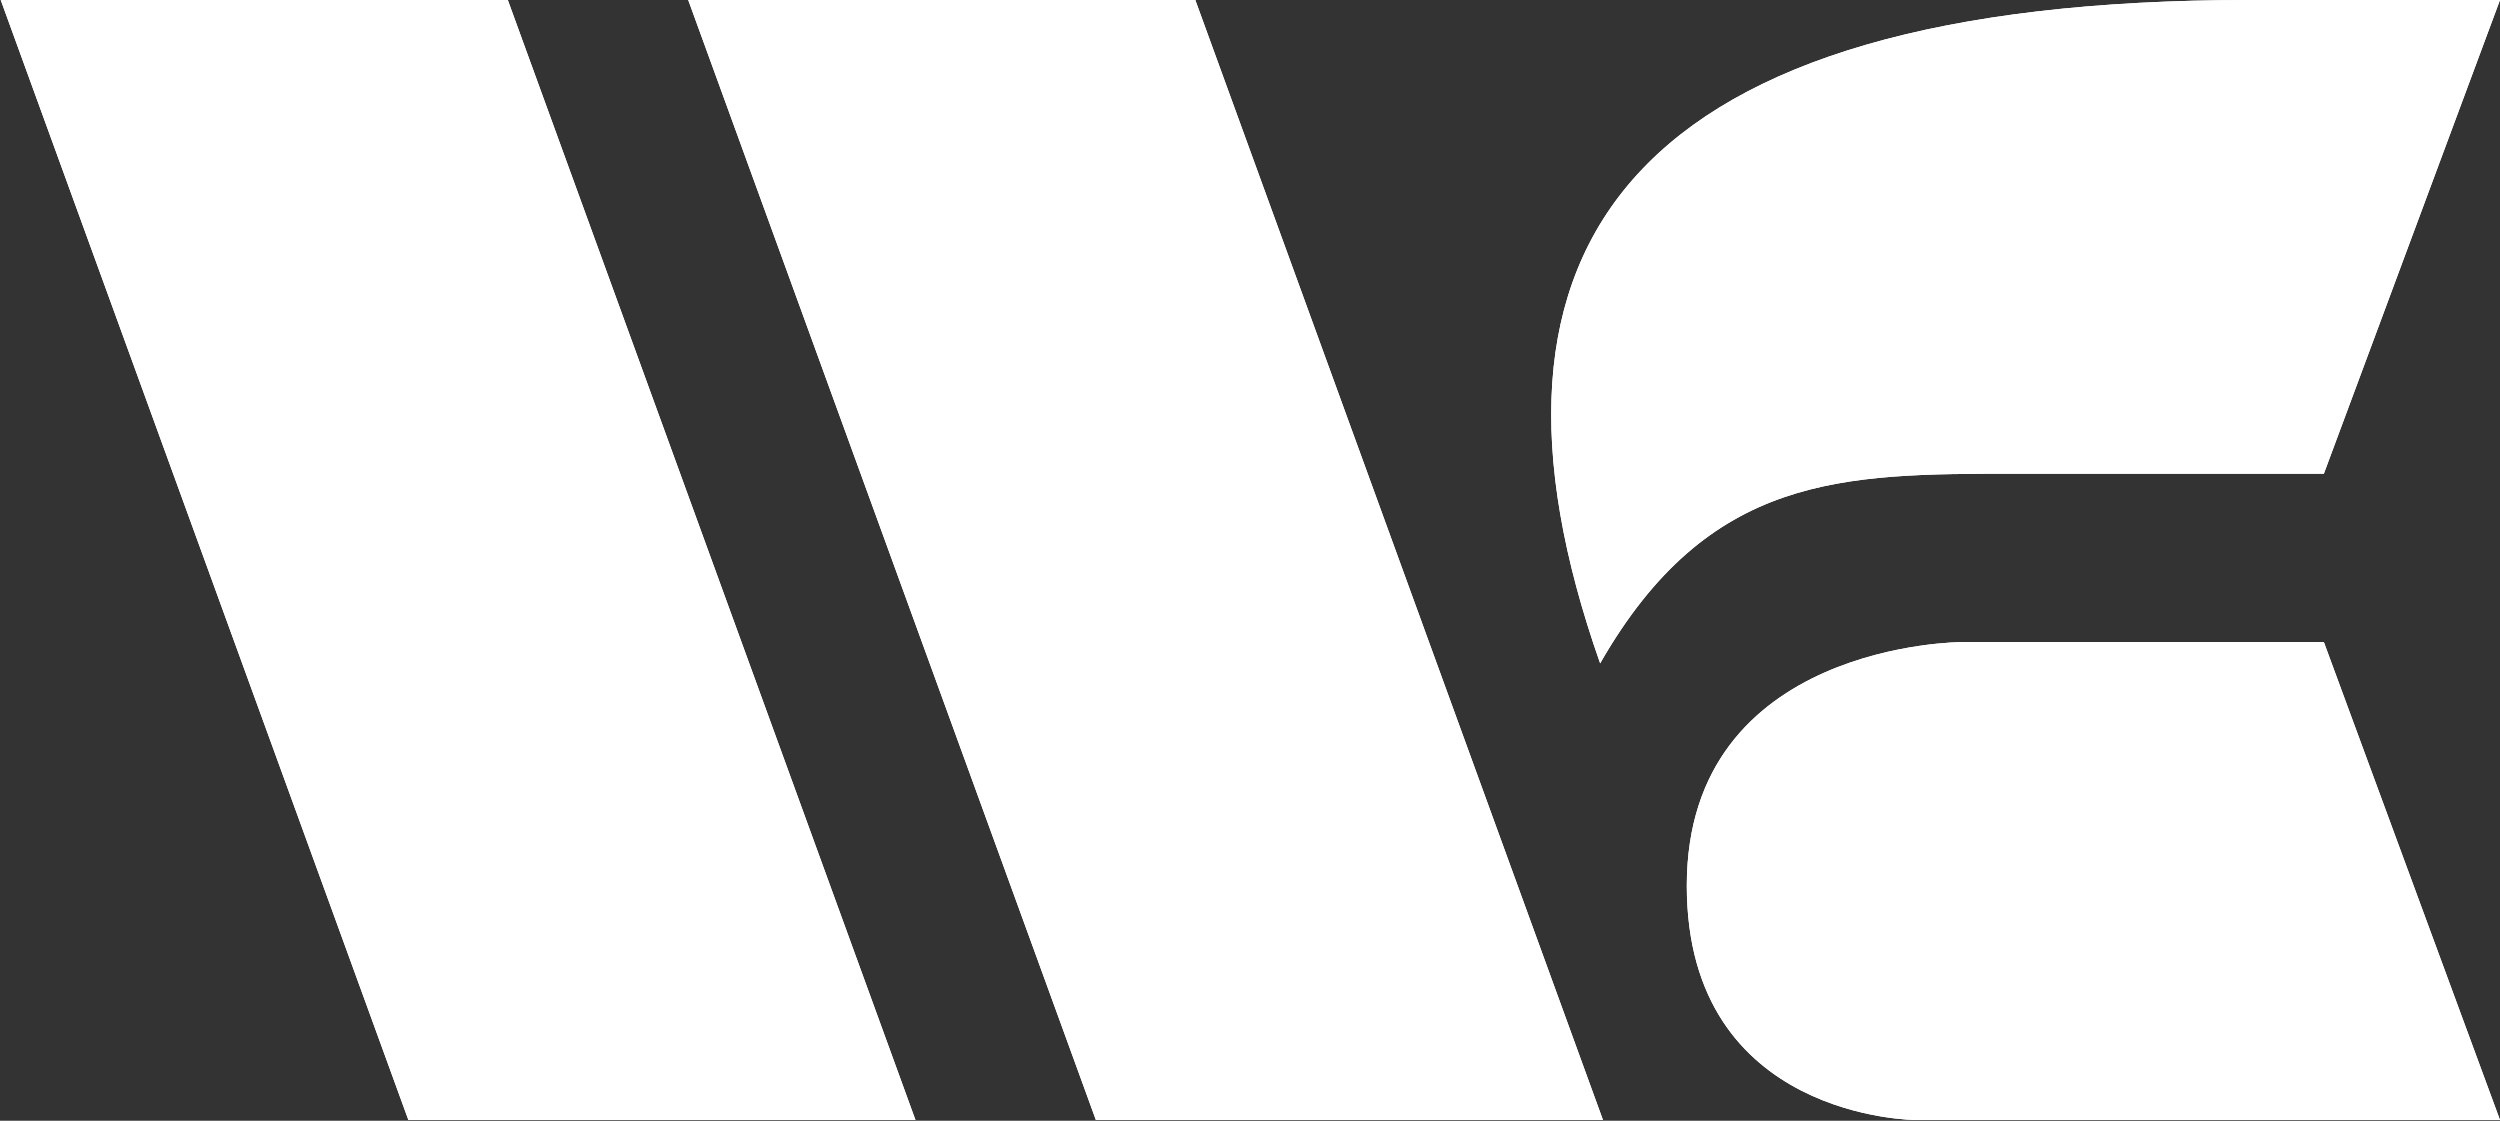 <svg width="1760" height="789" viewBox="0 0 1760 789" fill="none" xmlns="http://www.w3.org/2000/svg">
<rect x="0" y="0" width="1760" height="789" fill="#333333" stroke="none"/>
<path d="M357.5 0H0.5L287.5 788.5H644.5L357.5 0Z" fill="white"/>
<path d="M841.5 0H484.5L771.5 788.5H1128.5L841.5 0Z" fill="white"/>
<path d="M1584 0C1148 0 1022.5 171.5 1126.5 467C1203 333.5 1297 333.5 1419 333.5H1636L1760 0H1584Z" fill="white"/>
<path d="M1187.5 623.5C1187.5 452 1381.5 452 1381.5 452H1636L1760 788.5H1349C1349 788.5 1187.5 788.5 1187.5 623.5Z" fill="white"/>
<path d="M841.5 0H484.5L771.5 788.5H1128.5L841.5 0Z" fill="white"/>
<path d="M357.5 0H0.5L287.5 788.5H644.5L357.5 0Z" fill="white"/>
<path d="M1584 0C1148 0 1022.5 171.5 1126.5 467C1203 333.5 1297 333.5 1419 333.5H1636L1760 0H1584Z" fill="white"/>
<path d="M1187.5 623.5C1187.5 452 1381.5 452 1381.5 452H1636L1760 788.5H1349C1349 788.5 1187.5 788.5 1187.5 623.5Z" fill="white"/>
</svg>
